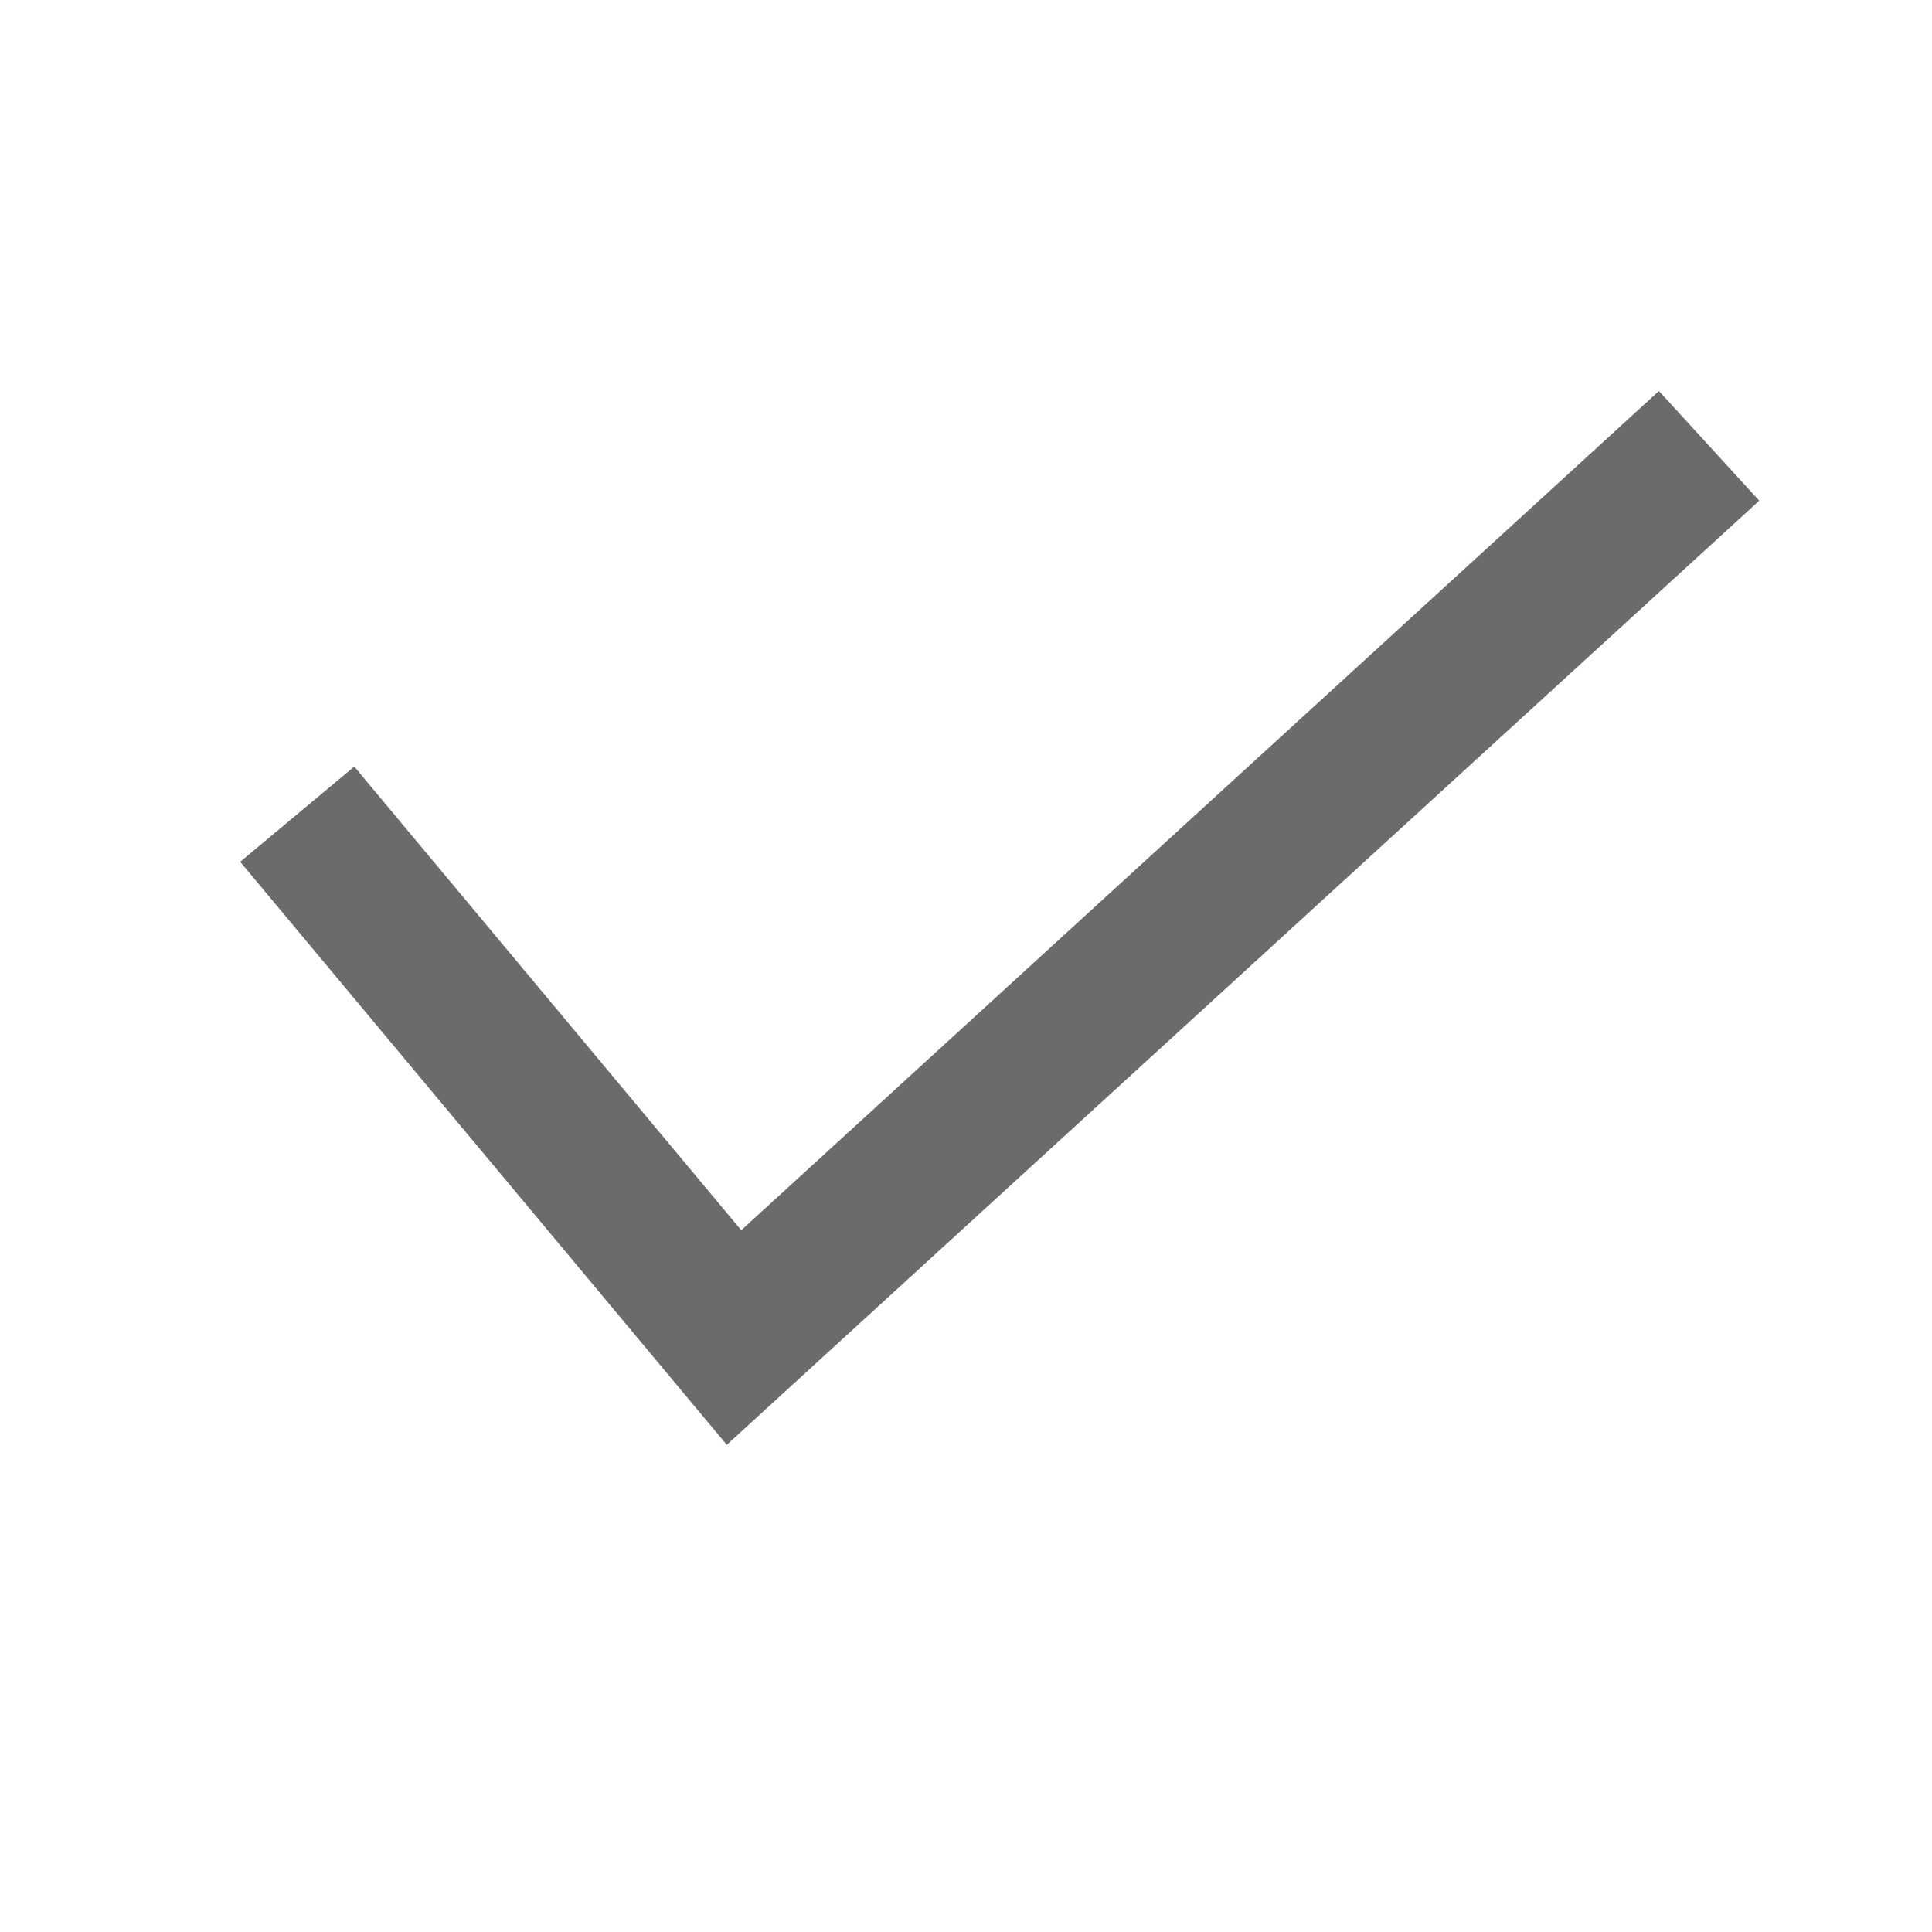 <svg width="26" height="26" viewBox="0 0 26 26" fill="none" xmlns="http://www.w3.org/2000/svg">
<g clip-path="url(#clip0_16_980)">
<path d="M4 10.957L9.878 18L23 6" stroke="#6B6B6B" stroke-width="2"/>
</g>
<defs>
<clipPath id="clip0_16_980">
<rect width="26" height="26" fill="white"/>
</clipPath>
</defs>
</svg>
